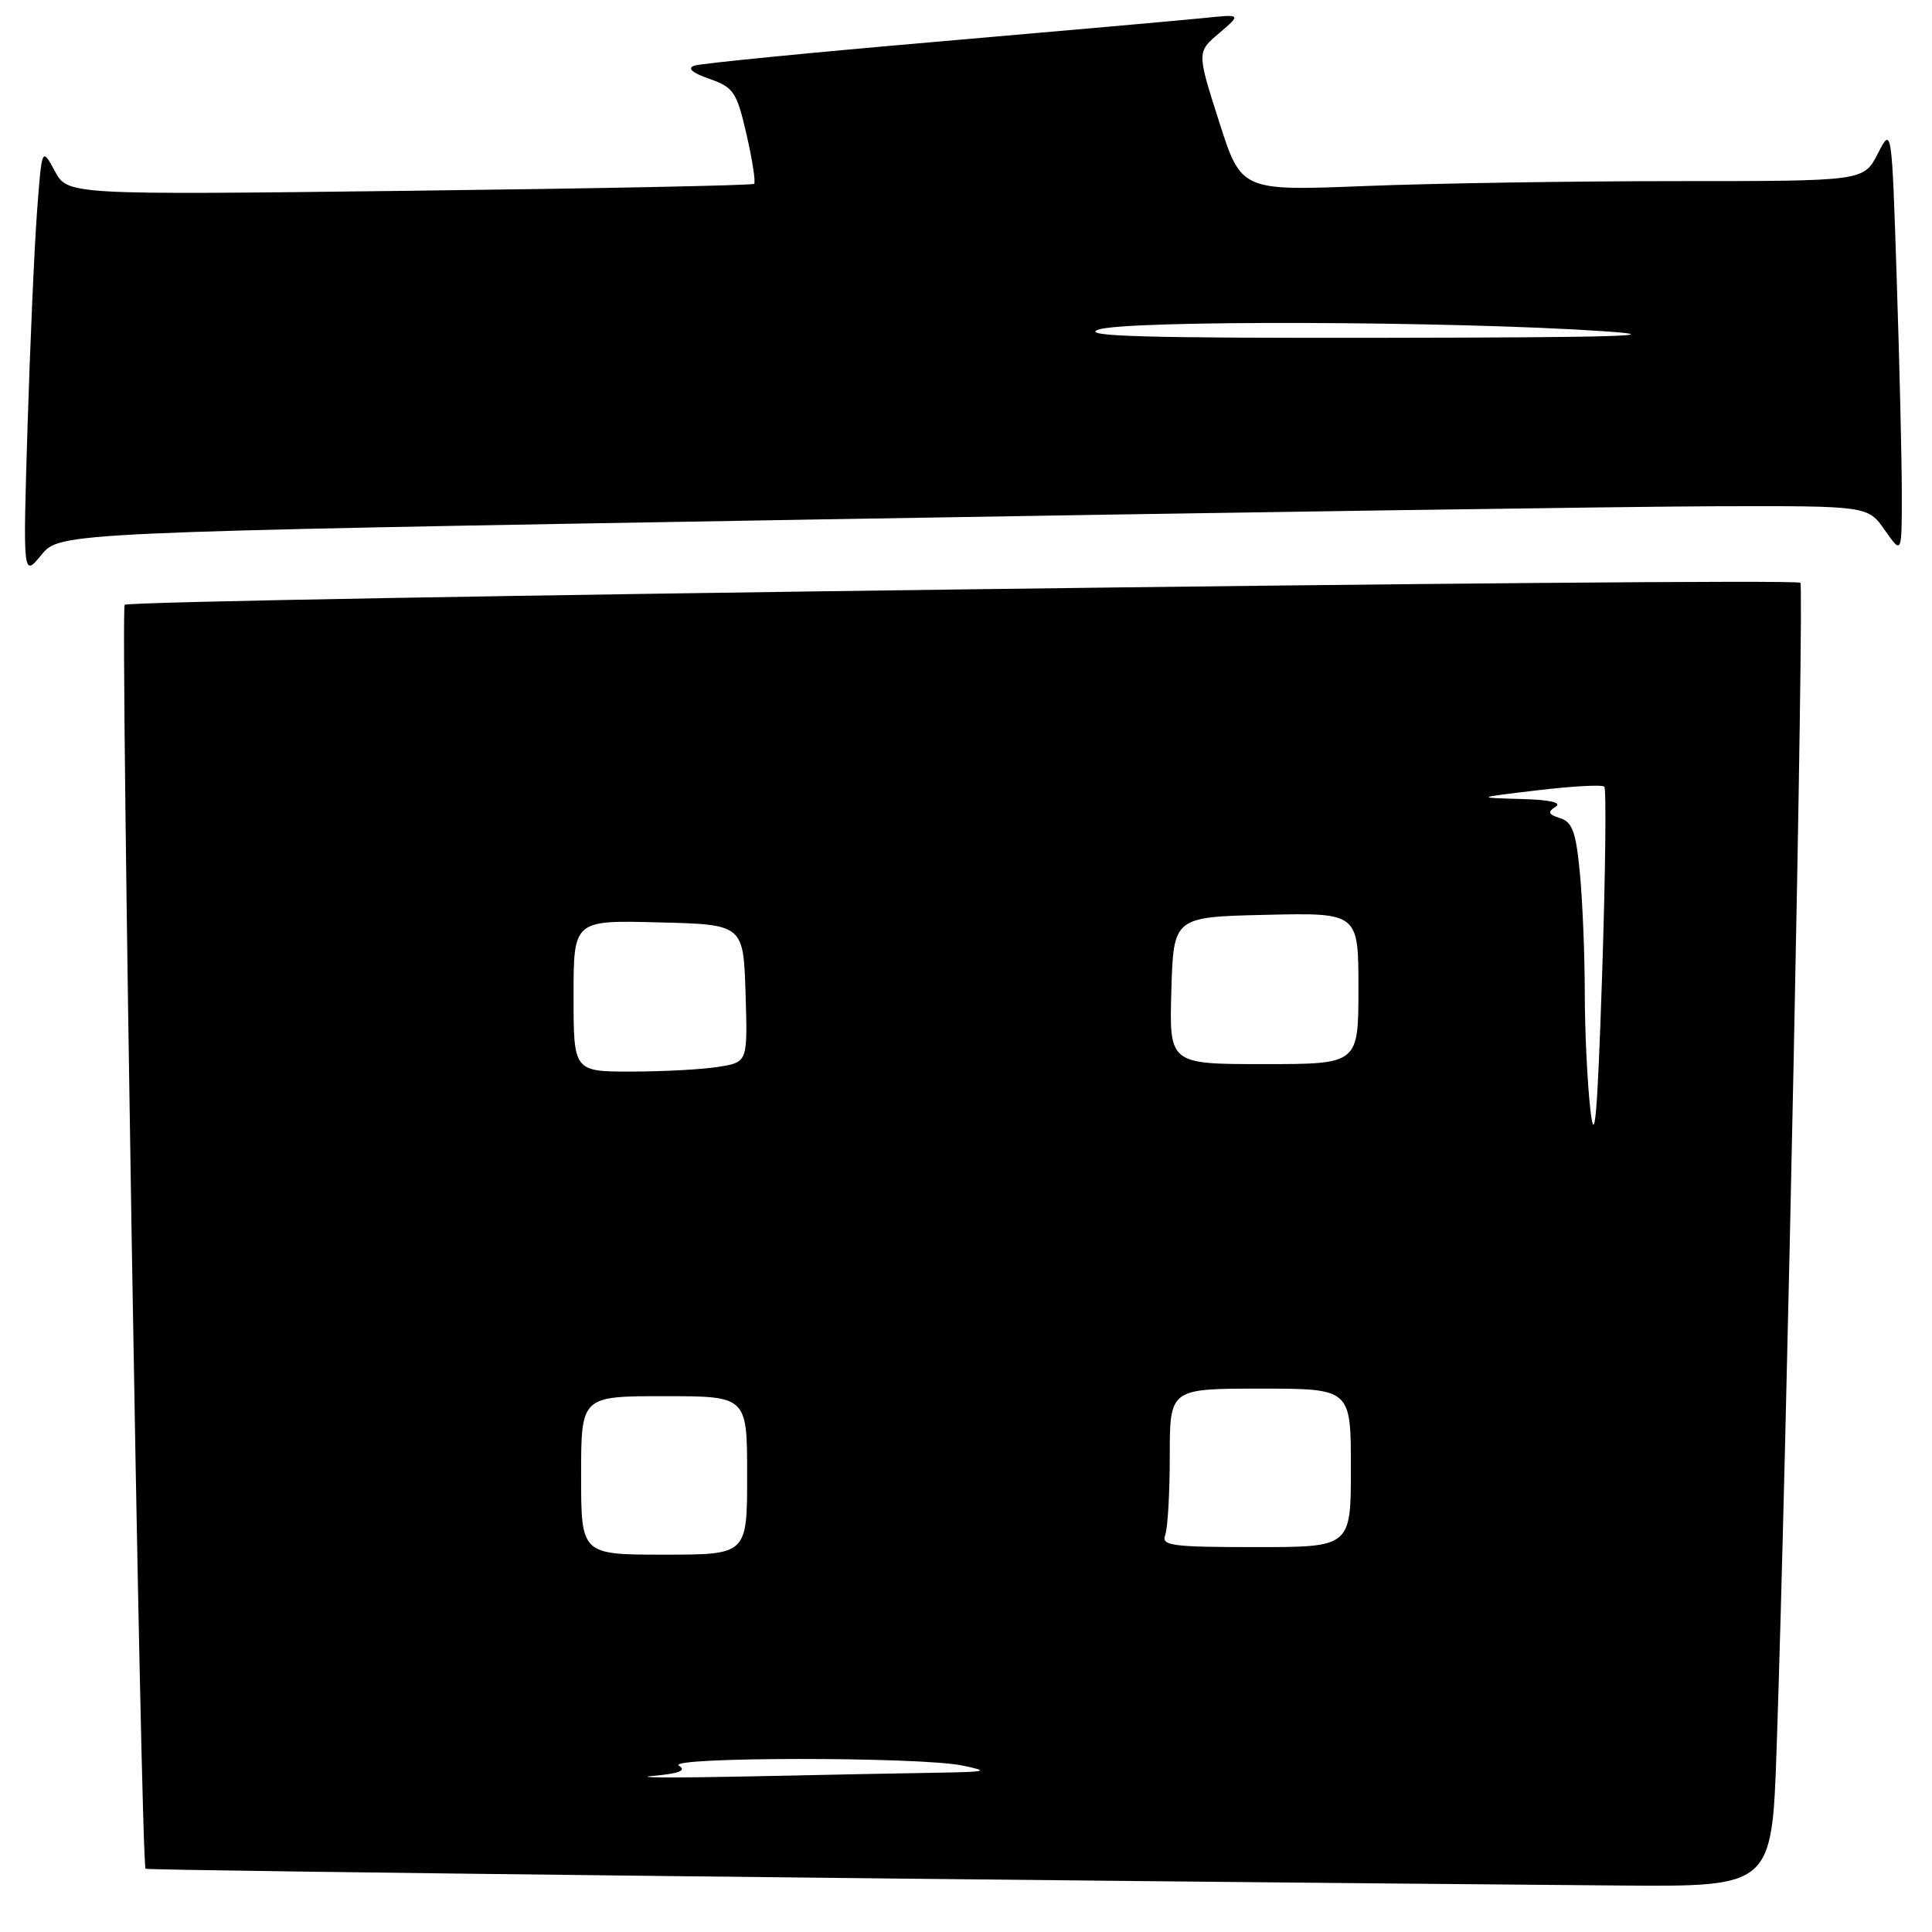 <?xml version="1.0" encoding="UTF-8" standalone="no"?>
<!DOCTYPE svg PUBLIC "-//W3C//DTD SVG 1.1//EN" "http://www.w3.org/Graphics/SVG/1.1/DTD/svg11.dtd" >
<svg xmlns="http://www.w3.org/2000/svg" xmlns:xlink="http://www.w3.org/1999/xlink" version="1.1" viewBox="0 0 256 256">
 <g >
 <path fill="currentColor"
d=" M 235.41 231.75 C 236.73 193.27 239.08 77.75 238.56 77.22 C 237.79 76.46 17.31 79.35 16.52 80.14 C 15.92 80.75 18.66 246.99 19.29 247.62 C 19.53 247.87 138.36 249.21 214.64 249.84 C 234.78 250.00 234.78 250.00 235.41 231.75 Z  M 107.72 68.84 C 162.60 67.90 216.50 67.11 227.50 67.08 C 247.50 67.03 247.50 67.03 249.75 70.25 C 252.00 73.47 252.00 73.47 252.00 65.49 C 252.00 61.09 251.70 48.33 251.33 37.12 C 250.67 16.74 250.67 16.74 248.81 20.37 C 246.95 24.00 246.95 24.00 222.14 24.00 C 208.49 24.00 189.93 24.29 180.90 24.65 C 164.47 25.30 164.47 25.30 161.53 16.10 C 158.59 6.90 158.59 6.90 161.55 4.39 C 164.50 1.87 164.50 1.87 159.50 2.39 C 156.75 2.67 140.78 4.09 124.00 5.54 C 107.22 6.99 92.83 8.41 92.00 8.70 C 91.02 9.04 91.71 9.65 94.00 10.45 C 97.22 11.58 97.62 12.18 98.92 17.83 C 99.70 21.22 100.15 24.16 99.92 24.36 C 99.69 24.57 79.13 24.98 54.23 25.28 C 8.96 25.83 8.96 25.83 7.26 22.66 C 5.55 19.50 5.55 19.50 4.91 28.00 C 4.56 32.67 3.99 45.50 3.65 56.50 C 3.04 76.50 3.04 76.50 5.49 73.52 C 7.94 70.55 7.94 70.55 107.72 68.84 Z  M 86.46 235.32 C 90.00 235.01 91.01 234.62 89.96 233.96 C 88.11 232.79 121.85 232.77 127.50 233.94 C 131.13 234.69 130.85 234.78 124.41 234.89 C 120.51 234.95 109.26 235.17 99.41 235.38 C 89.56 235.59 83.73 235.56 86.46 235.32 Z  M 77.00 195.50 C 77.00 185.00 77.00 185.00 88.00 185.00 C 99.00 185.00 99.00 185.00 99.00 195.50 C 99.00 206.00 99.00 206.00 88.00 206.00 C 77.00 206.00 77.00 206.00 77.00 195.50 Z  M 154.39 203.42 C 154.73 202.55 155.00 197.82 155.00 192.92 C 155.00 184.00 155.00 184.00 167.00 184.00 C 179.00 184.00 179.00 184.00 179.00 194.50 C 179.00 205.00 179.00 205.00 166.39 205.00 C 155.31 205.00 153.86 204.81 154.39 203.42 Z  M 210.74 147.10 C 210.33 143.59 210.00 136.61 209.99 131.60 C 209.99 126.60 209.70 119.47 209.35 115.77 C 208.83 110.25 208.36 108.93 206.73 108.41 C 205.15 107.91 205.02 107.60 206.12 106.91 C 207.01 106.34 205.37 105.97 201.50 105.87 C 195.50 105.70 195.50 105.70 203.78 104.71 C 208.33 104.17 212.29 103.95 212.58 104.24 C 212.86 104.53 212.73 115.73 212.29 129.13 C 211.66 147.96 211.31 152.05 210.74 147.10 Z  M 76.00 131.97 C 76.00 121.93 76.00 121.93 87.25 122.22 C 98.50 122.50 98.50 122.50 98.79 131.61 C 99.07 140.73 99.07 140.73 95.29 141.35 C 93.20 141.70 88.01 141.98 83.75 141.99 C 76.00 142.00 76.00 142.00 76.00 131.97 Z  M 155.21 131.25 C 155.50 121.50 155.50 121.50 167.75 121.22 C 180.00 120.94 180.00 120.94 180.00 130.97 C 180.00 141.00 180.00 141.00 167.46 141.00 C 154.93 141.00 154.93 141.00 155.21 131.25 Z  M 145.50 43.69 C 148.90 42.40 192.53 42.53 212.50 43.89 C 221.51 44.50 214.29 44.72 183.50 44.76 C 151.83 44.81 143.18 44.57 145.50 43.69 Z "/>
</g>
</svg>